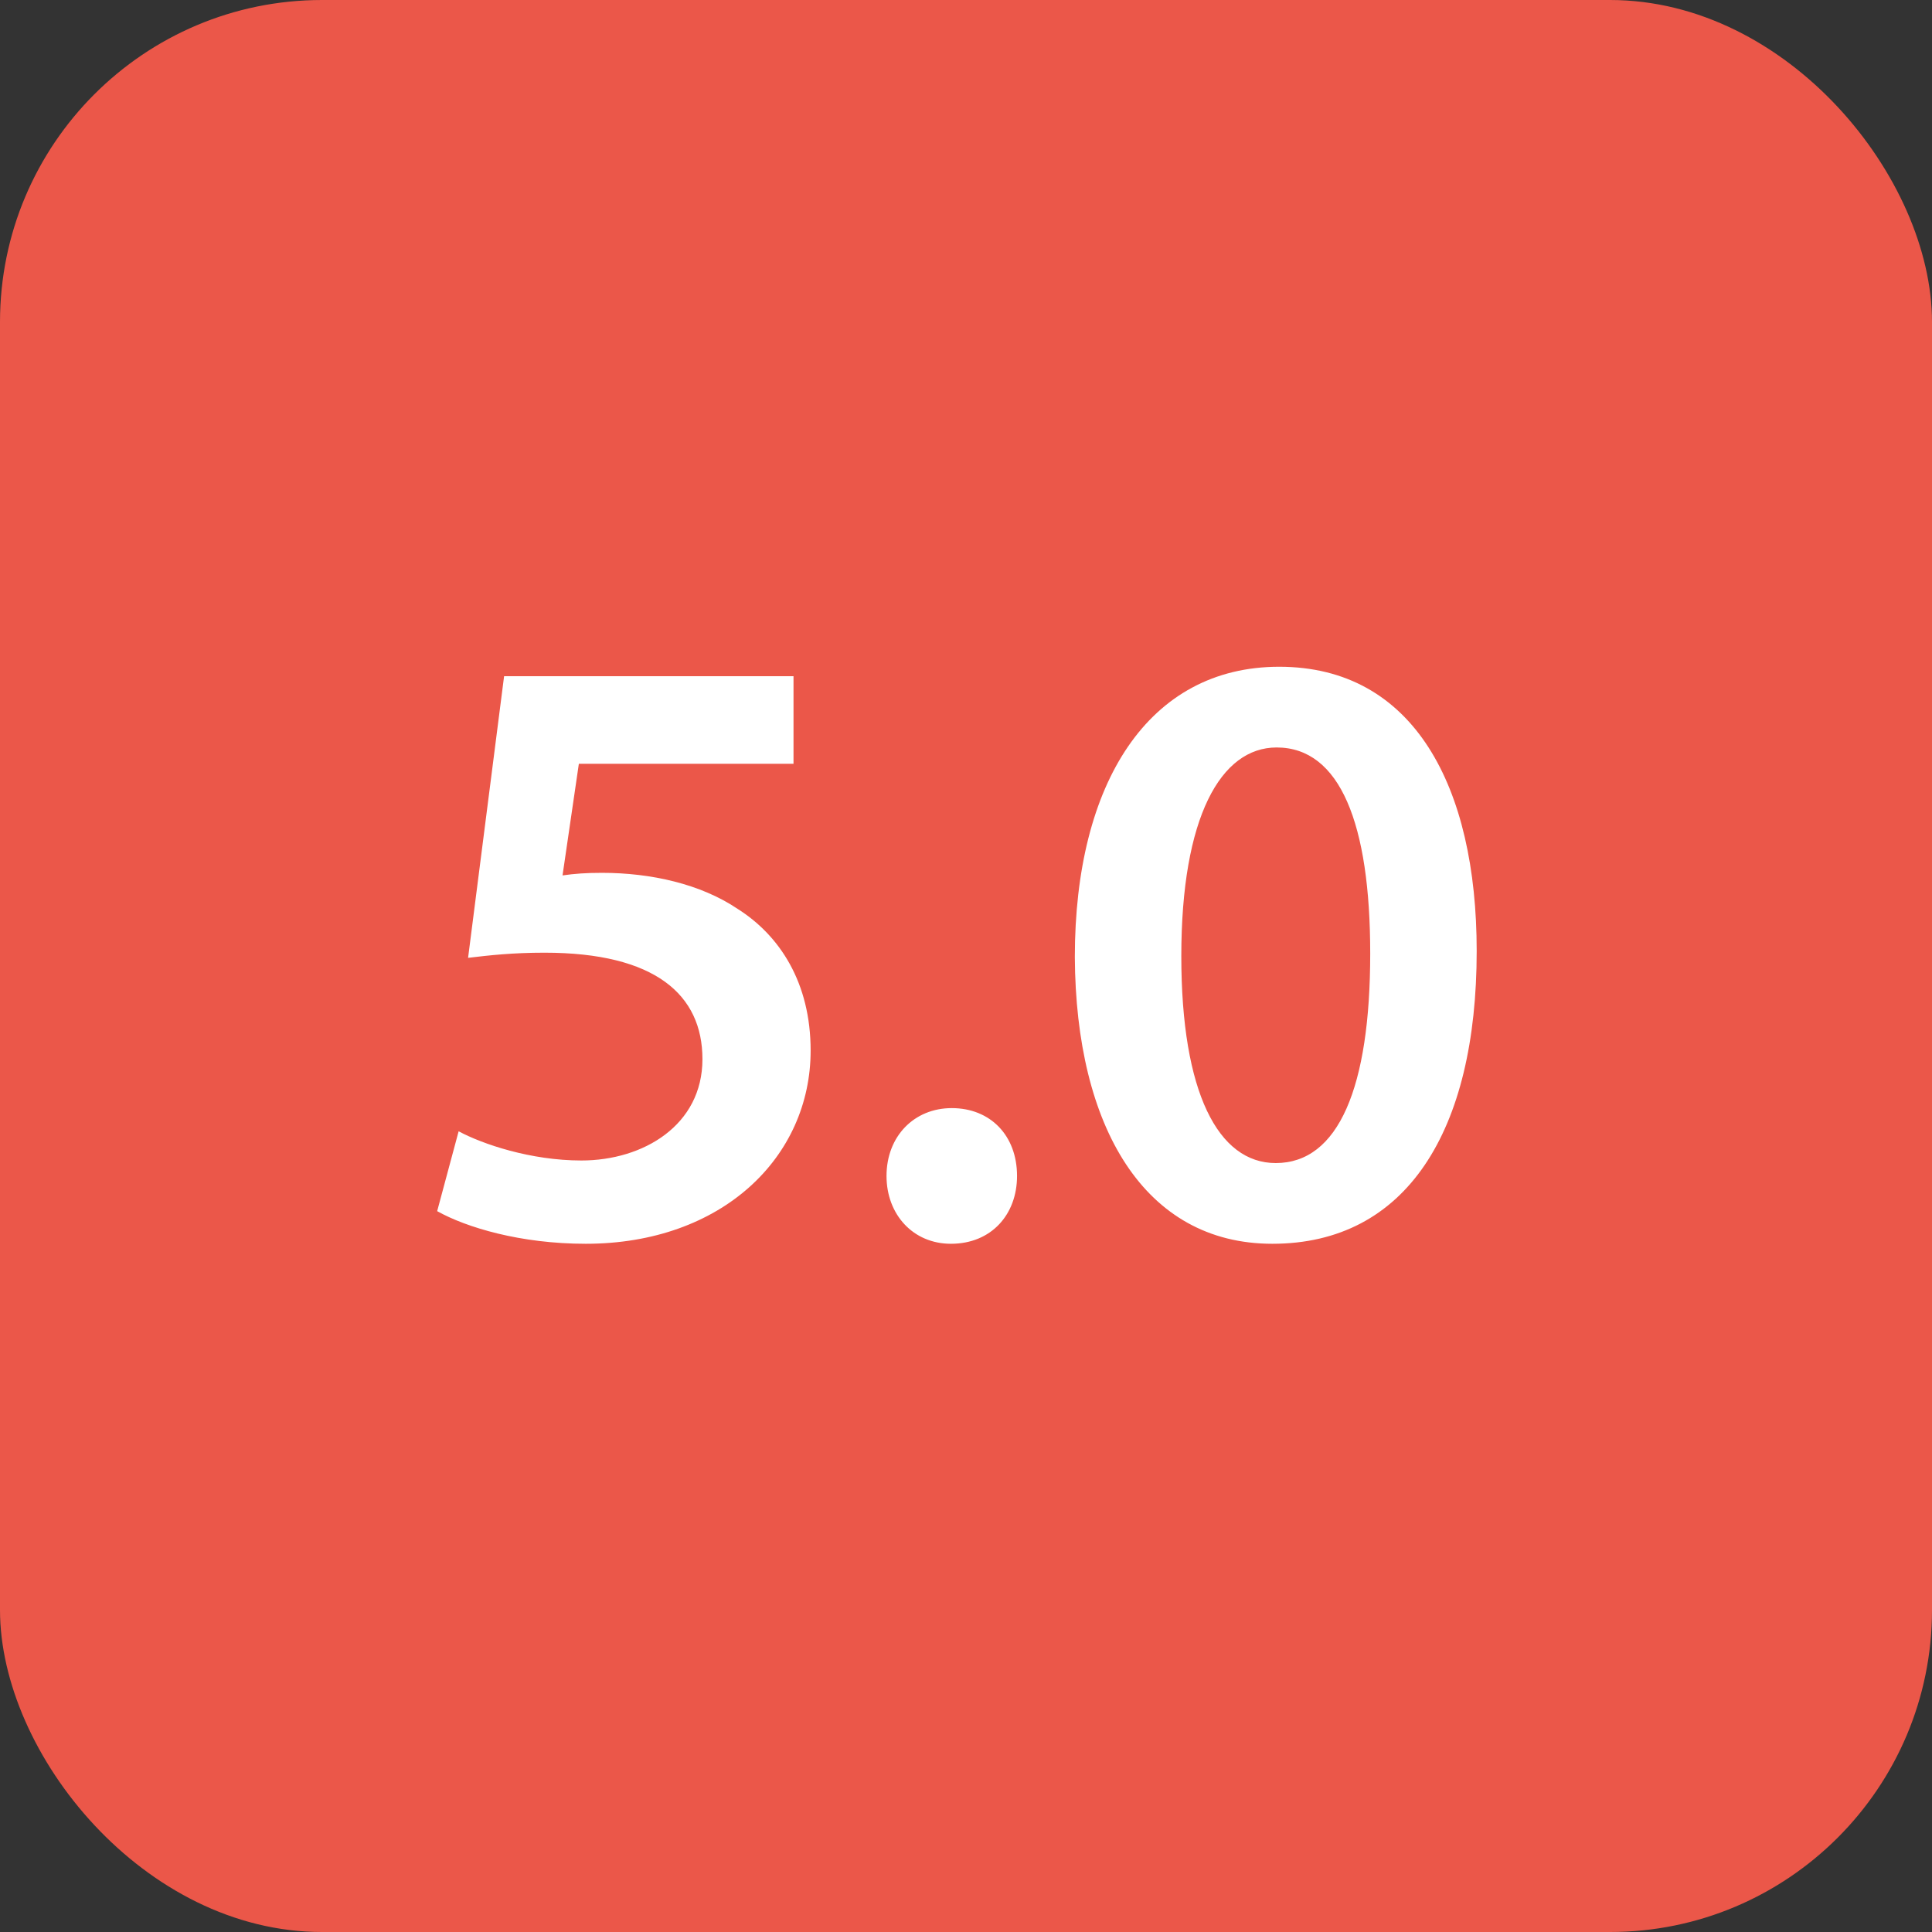 <svg width="36" height="36" viewBox="0 0 36 36" fill="none" xmlns="http://www.w3.org/2000/svg">
<rect x="0" y="0" width="36" height="36" fill="#333333" stroke="none"/>
<rect width="36" height="36" rx="6" fill="#EB5749"/>
<path d="M14.786 12.6V14.232H10.786L10.482 16.312C10.706 16.28 10.914 16.264 11.217 16.264C12.13 16.264 13.057 16.472 13.745 16.936C14.53 17.432 15.105 18.312 15.105 19.576C15.105 21.56 13.457 23.176 10.914 23.176C9.697 23.176 8.69 22.872 8.146 22.568L8.546 21.08C8.993 21.32 9.889 21.624 10.834 21.624C11.986 21.624 13.089 20.968 13.089 19.736C13.089 18.536 12.21 17.752 10.146 17.752C9.553 17.752 9.121 17.8 8.722 17.848L9.393 12.6H14.786ZM17.719 23.176C17.015 23.176 16.519 22.632 16.519 21.912C16.519 21.176 17.031 20.648 17.735 20.648C18.455 20.648 18.951 21.16 18.951 21.912C18.951 22.632 18.471 23.176 17.719 23.176ZM23.836 12.424C26.348 12.424 27.516 14.664 27.516 17.72C27.516 21.08 26.204 23.176 23.708 23.176C21.324 23.176 20.044 21 20.028 17.832C20.028 14.584 21.404 12.424 23.836 12.424ZM23.788 13.928C22.748 13.928 22.012 15.224 22.012 17.816C22.012 20.36 22.7 21.672 23.772 21.672C24.94 21.672 25.532 20.264 25.532 17.768C25.532 15.352 24.972 13.928 23.788 13.928Z" fill="white"/>
</svg>
